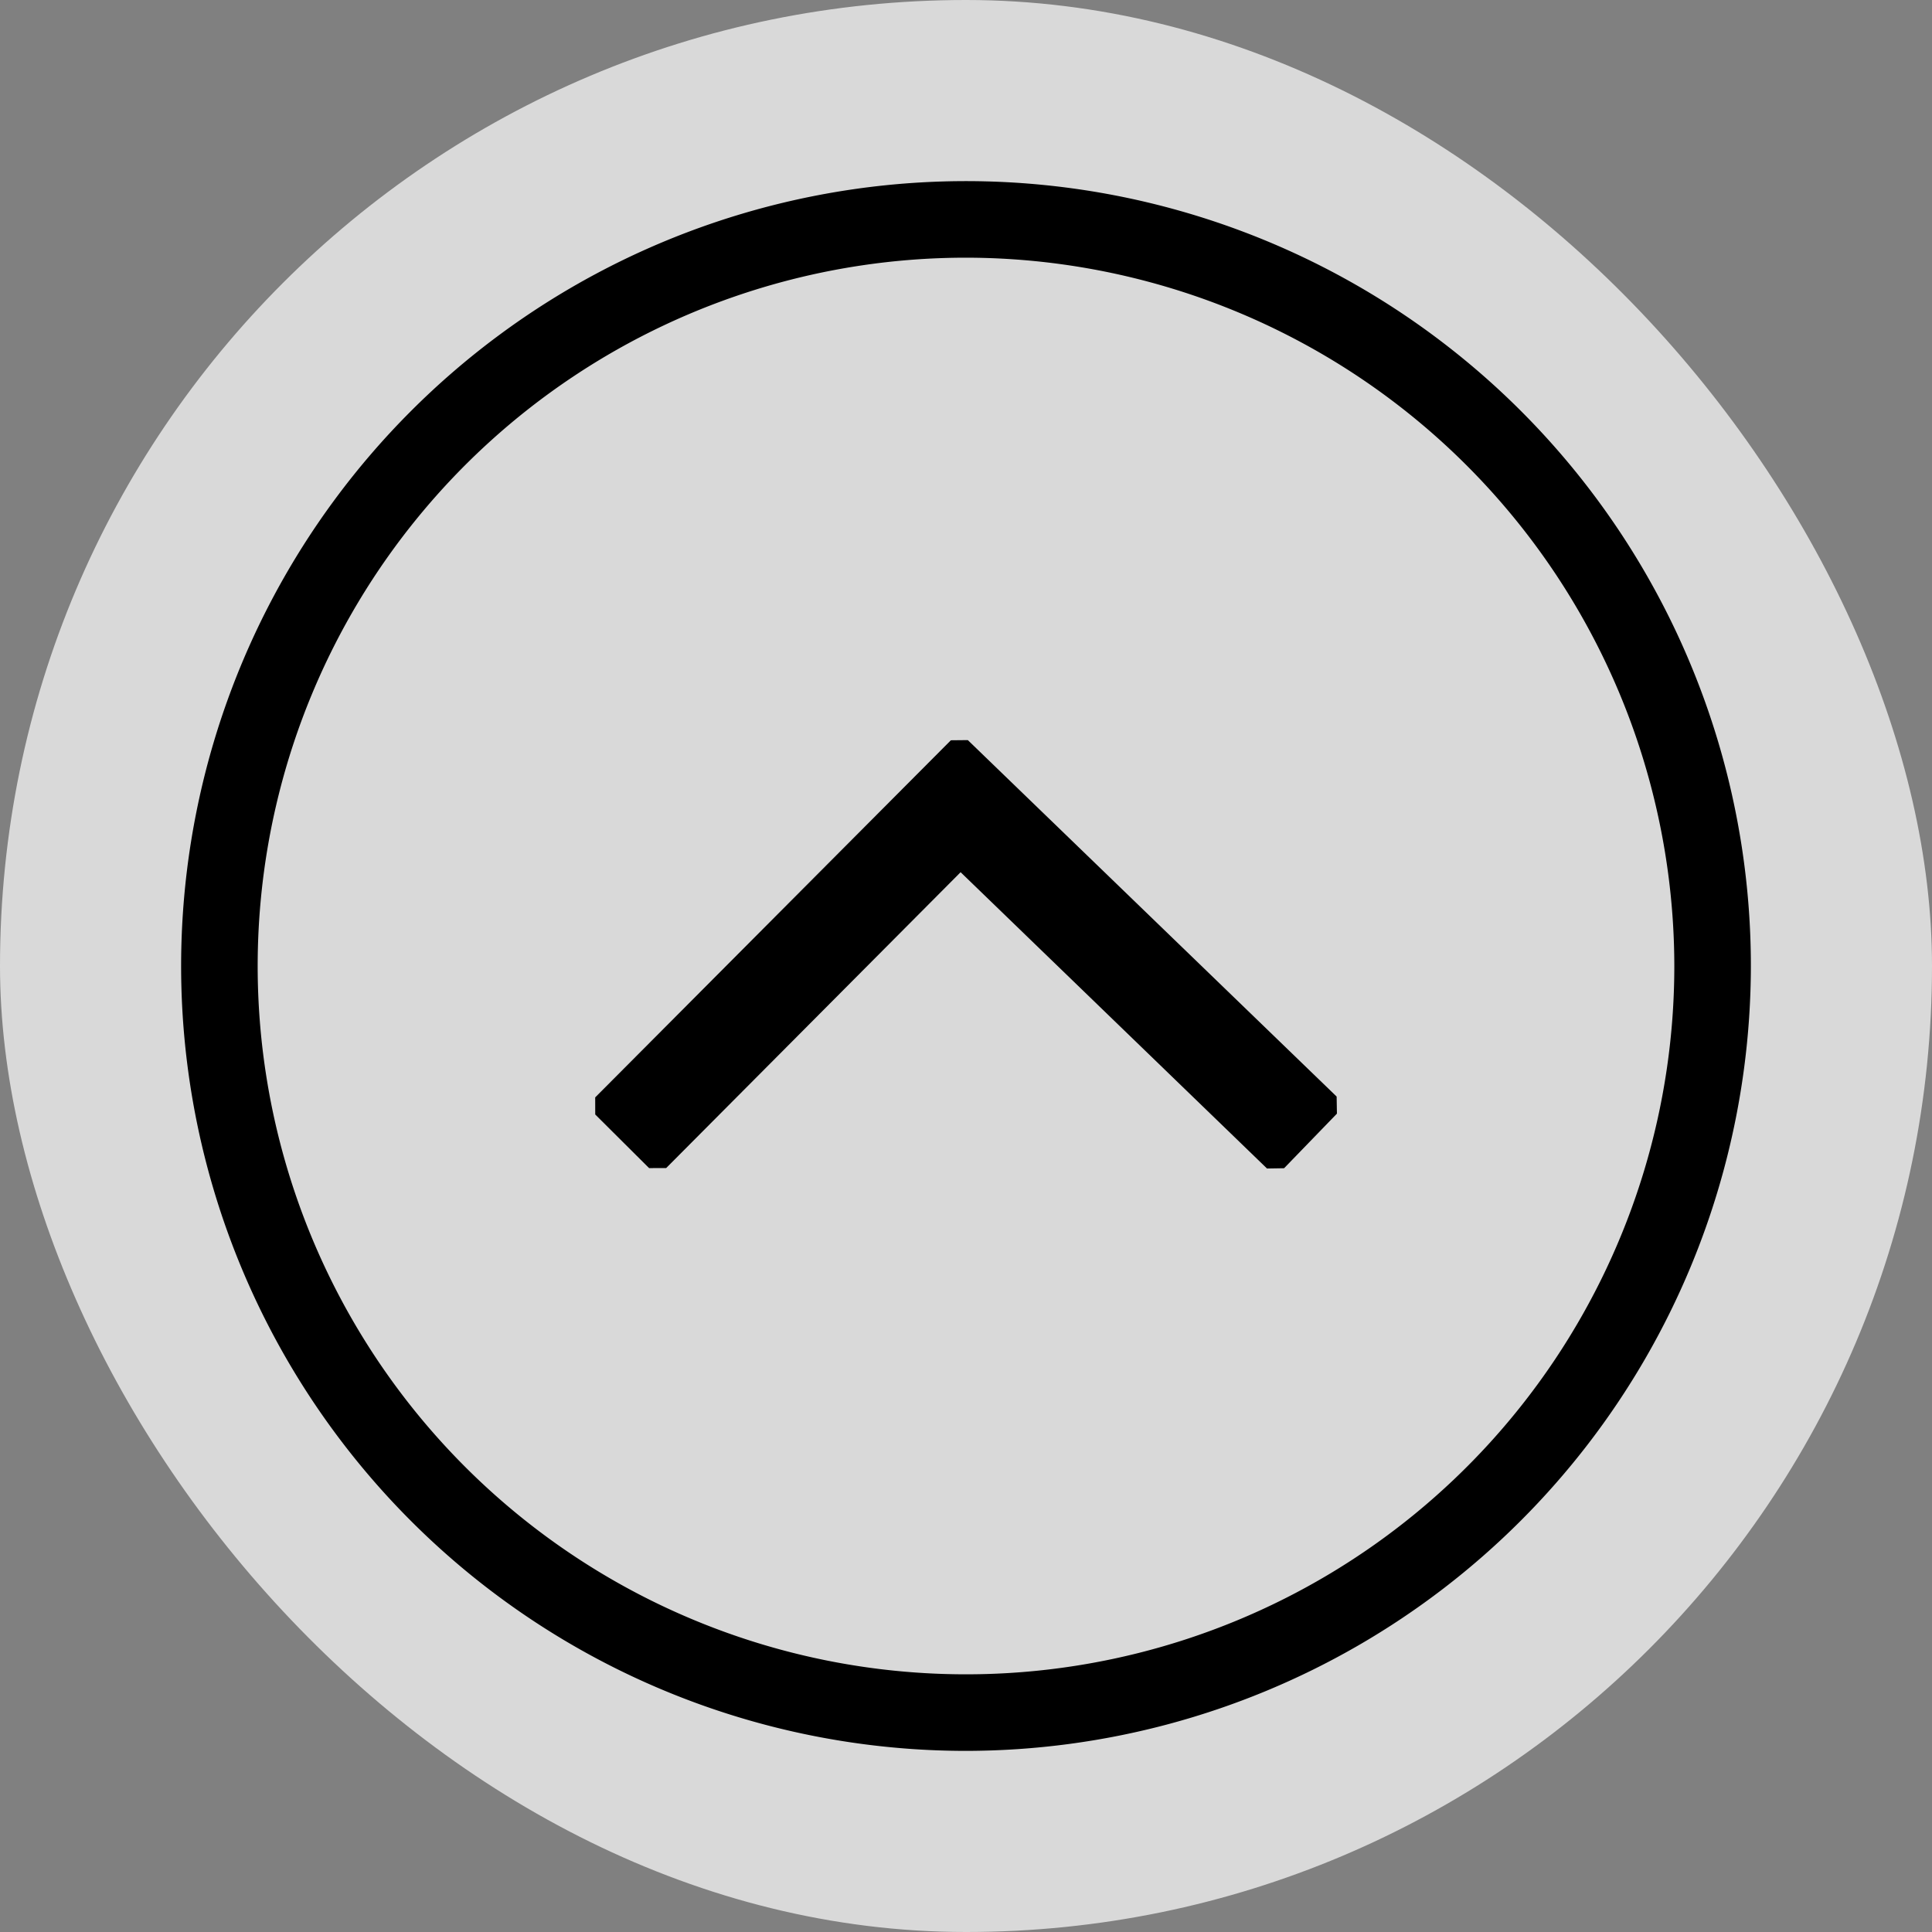 <svg id="drop-down" xmlns="http://www.w3.org/2000/svg" width="40" height="40" viewBox="0 0 40 40">
  <rect x="0" y="0" width="40" height="40" fill="#808080" stroke="none"/>
  <g id="Rectangle_119" data-name="Rectangle 119" fill="rgba(255,255,255,0.7)" stroke="rgba(112,112,112,0)" stroke-width="1">
    <rect width="40" height="40" rx="20" stroke="none"/>
    <rect x="0.5" y="0.5" width="39" height="39" rx="19.5" fill="none"/>
  </g>
  <g id="circle" transform="translate(4 4)">
    <path id="Path_104" data-name="Path 104" d="M34.737,53.667a16,16,0,1,1,16-16A16.018,16.018,0,0,1,34.737,53.667Zm0-30.915A14.915,14.915,0,1,0,49.652,37.667,14.932,14.932,0,0,0,34.737,22.752Z" transform="translate(-18.737 -21.667)" stroke="#000" stroke-width="0.5"/>
  </g>
  <g id="arrow" transform="translate(12.5 15.5)">
    <path id="Path_105" data-name="Path 105" d="M46.225,46.1l-7.364,7.394,1.115,1.11,6.27-6.3,6.521,6.306,1.094-1.13Z" transform="translate(-38.861 -46.097)" stroke="#000" stroke-linejoin="bevel" stroke-width="0.5"/>
  </g>
</svg>
